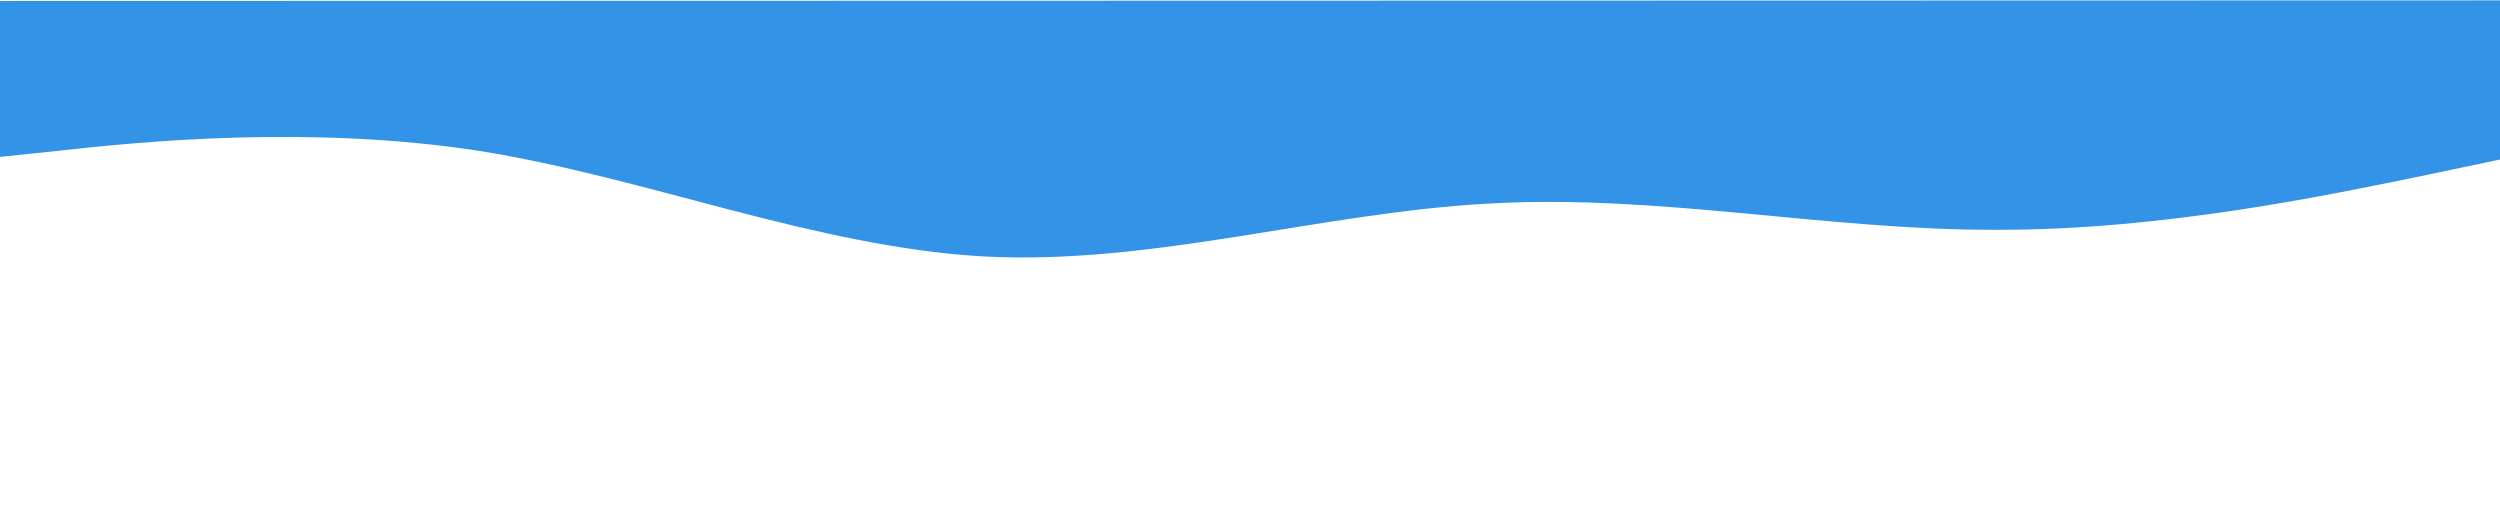 <svg width="1512" height="321" viewBox="0 0 1512 321" fill="none" xmlns="http://www.w3.org/2000/svg">
<g clip-path="url(#clip0_3_46)">
<path d="M1513.28 96.217L1462.29 106.929C1411.31 117.242 1309.34 139.266 1207.36 138.991C1105.39 139.315 1003.41 117.34 901.432 123.064C799.458 128.389 697.49 160.413 595.513 155.138C493.536 149.462 391.55 107.487 289.571 91.211C187.591 75.535 85.618 85.56 34.631 91.272L-16.355 96.585L-16.378 0.584L34.61 0.572C85.597 0.56 187.573 0.535 289.549 0.511C391.524 0.487 493.5 0.462 595.476 0.438C697.451 0.413 799.427 0.389 901.403 0.364C1003.38 0.34 1105.35 0.315 1207.33 0.291C1309.31 0.266 1411.28 0.242 1462.27 0.229L1513.26 0.217L1513.28 96.217Z" fill="#3393E6"/>
</g>
<defs>
<clipPath id="clip0_3_46">
<rect width="1529.63" height="320" fill="white" transform="translate(1513.33 320.217) rotate(179.986)"/>
</clipPath>
</defs>
</svg>
